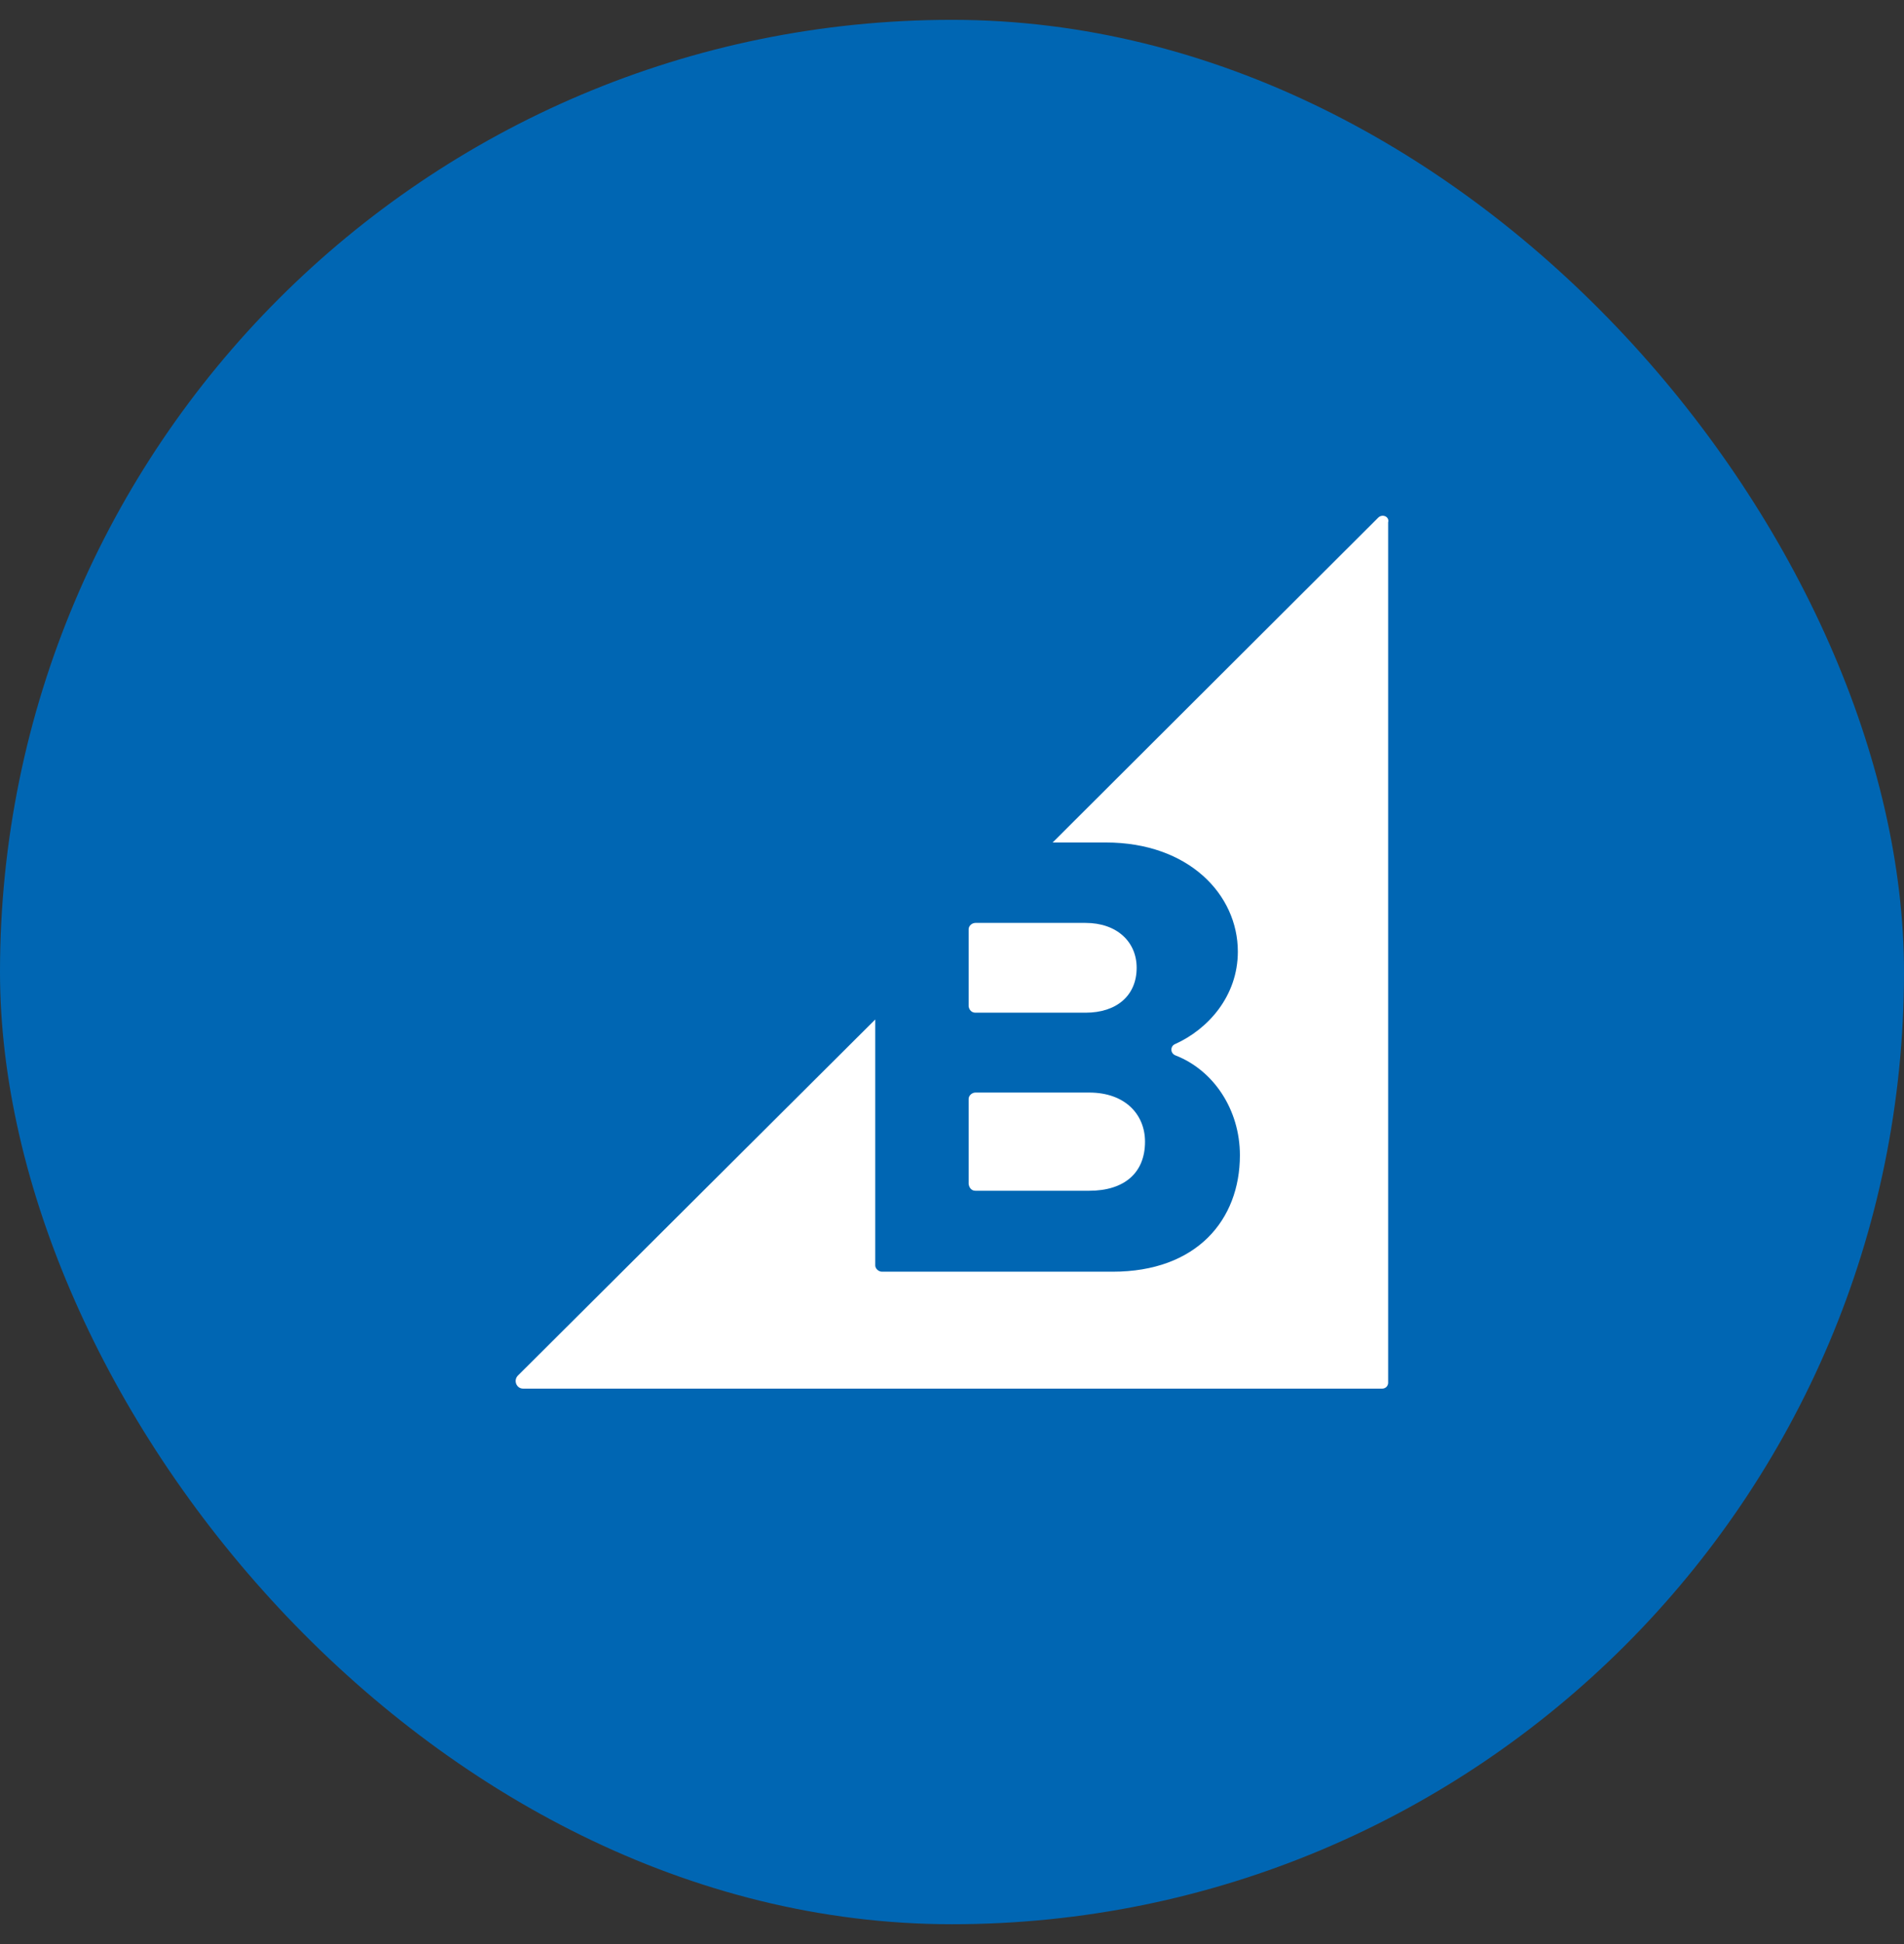 <svg width="48" height="49" viewBox="0 0 48 49" fill="none" xmlns="http://www.w3.org/2000/svg">
<rect x="0" y="0" width="48" height="49" fill="#333333" stroke="none"/>
<rect y="0.5" width="48" height="48" rx="24" fill="#0066B3"/>
<path d="M24.591 25.525H27.366C28.155 25.525 28.655 25.09 28.655 24.393C28.655 23.736 28.155 23.262 27.366 23.262H24.591C24.5 23.262 24.42 23.34 24.42 23.419V25.367C24.434 25.459 24.499 25.525 24.591 25.525ZM24.591 30.013H27.459C28.34 30.013 28.866 29.566 28.866 28.776C28.866 28.092 28.366 27.538 27.459 27.538H24.591C24.5 27.538 24.42 27.618 24.42 27.697V29.842C24.434 29.947 24.499 30.013 24.591 30.013ZM34.743 13.049L26.537 21.235H27.878C29.969 21.235 31.206 22.55 31.206 23.985C31.206 25.117 30.443 25.947 29.628 26.314C29.496 26.367 29.496 26.552 29.64 26.604C30.587 26.973 31.258 27.961 31.258 29.118C31.258 30.749 30.167 32.053 28.05 32.053H22.236C22.145 32.053 22.065 31.974 22.065 31.895V25.696L13.057 34.671C12.938 34.79 13.018 35 13.188 35H34.85C34.888 34.999 34.925 34.984 34.952 34.957C34.979 34.93 34.994 34.893 34.995 34.855V13.167C35.034 13.022 34.85 12.943 34.744 13.048L34.743 13.049Z" fill="white"/>
</svg>
